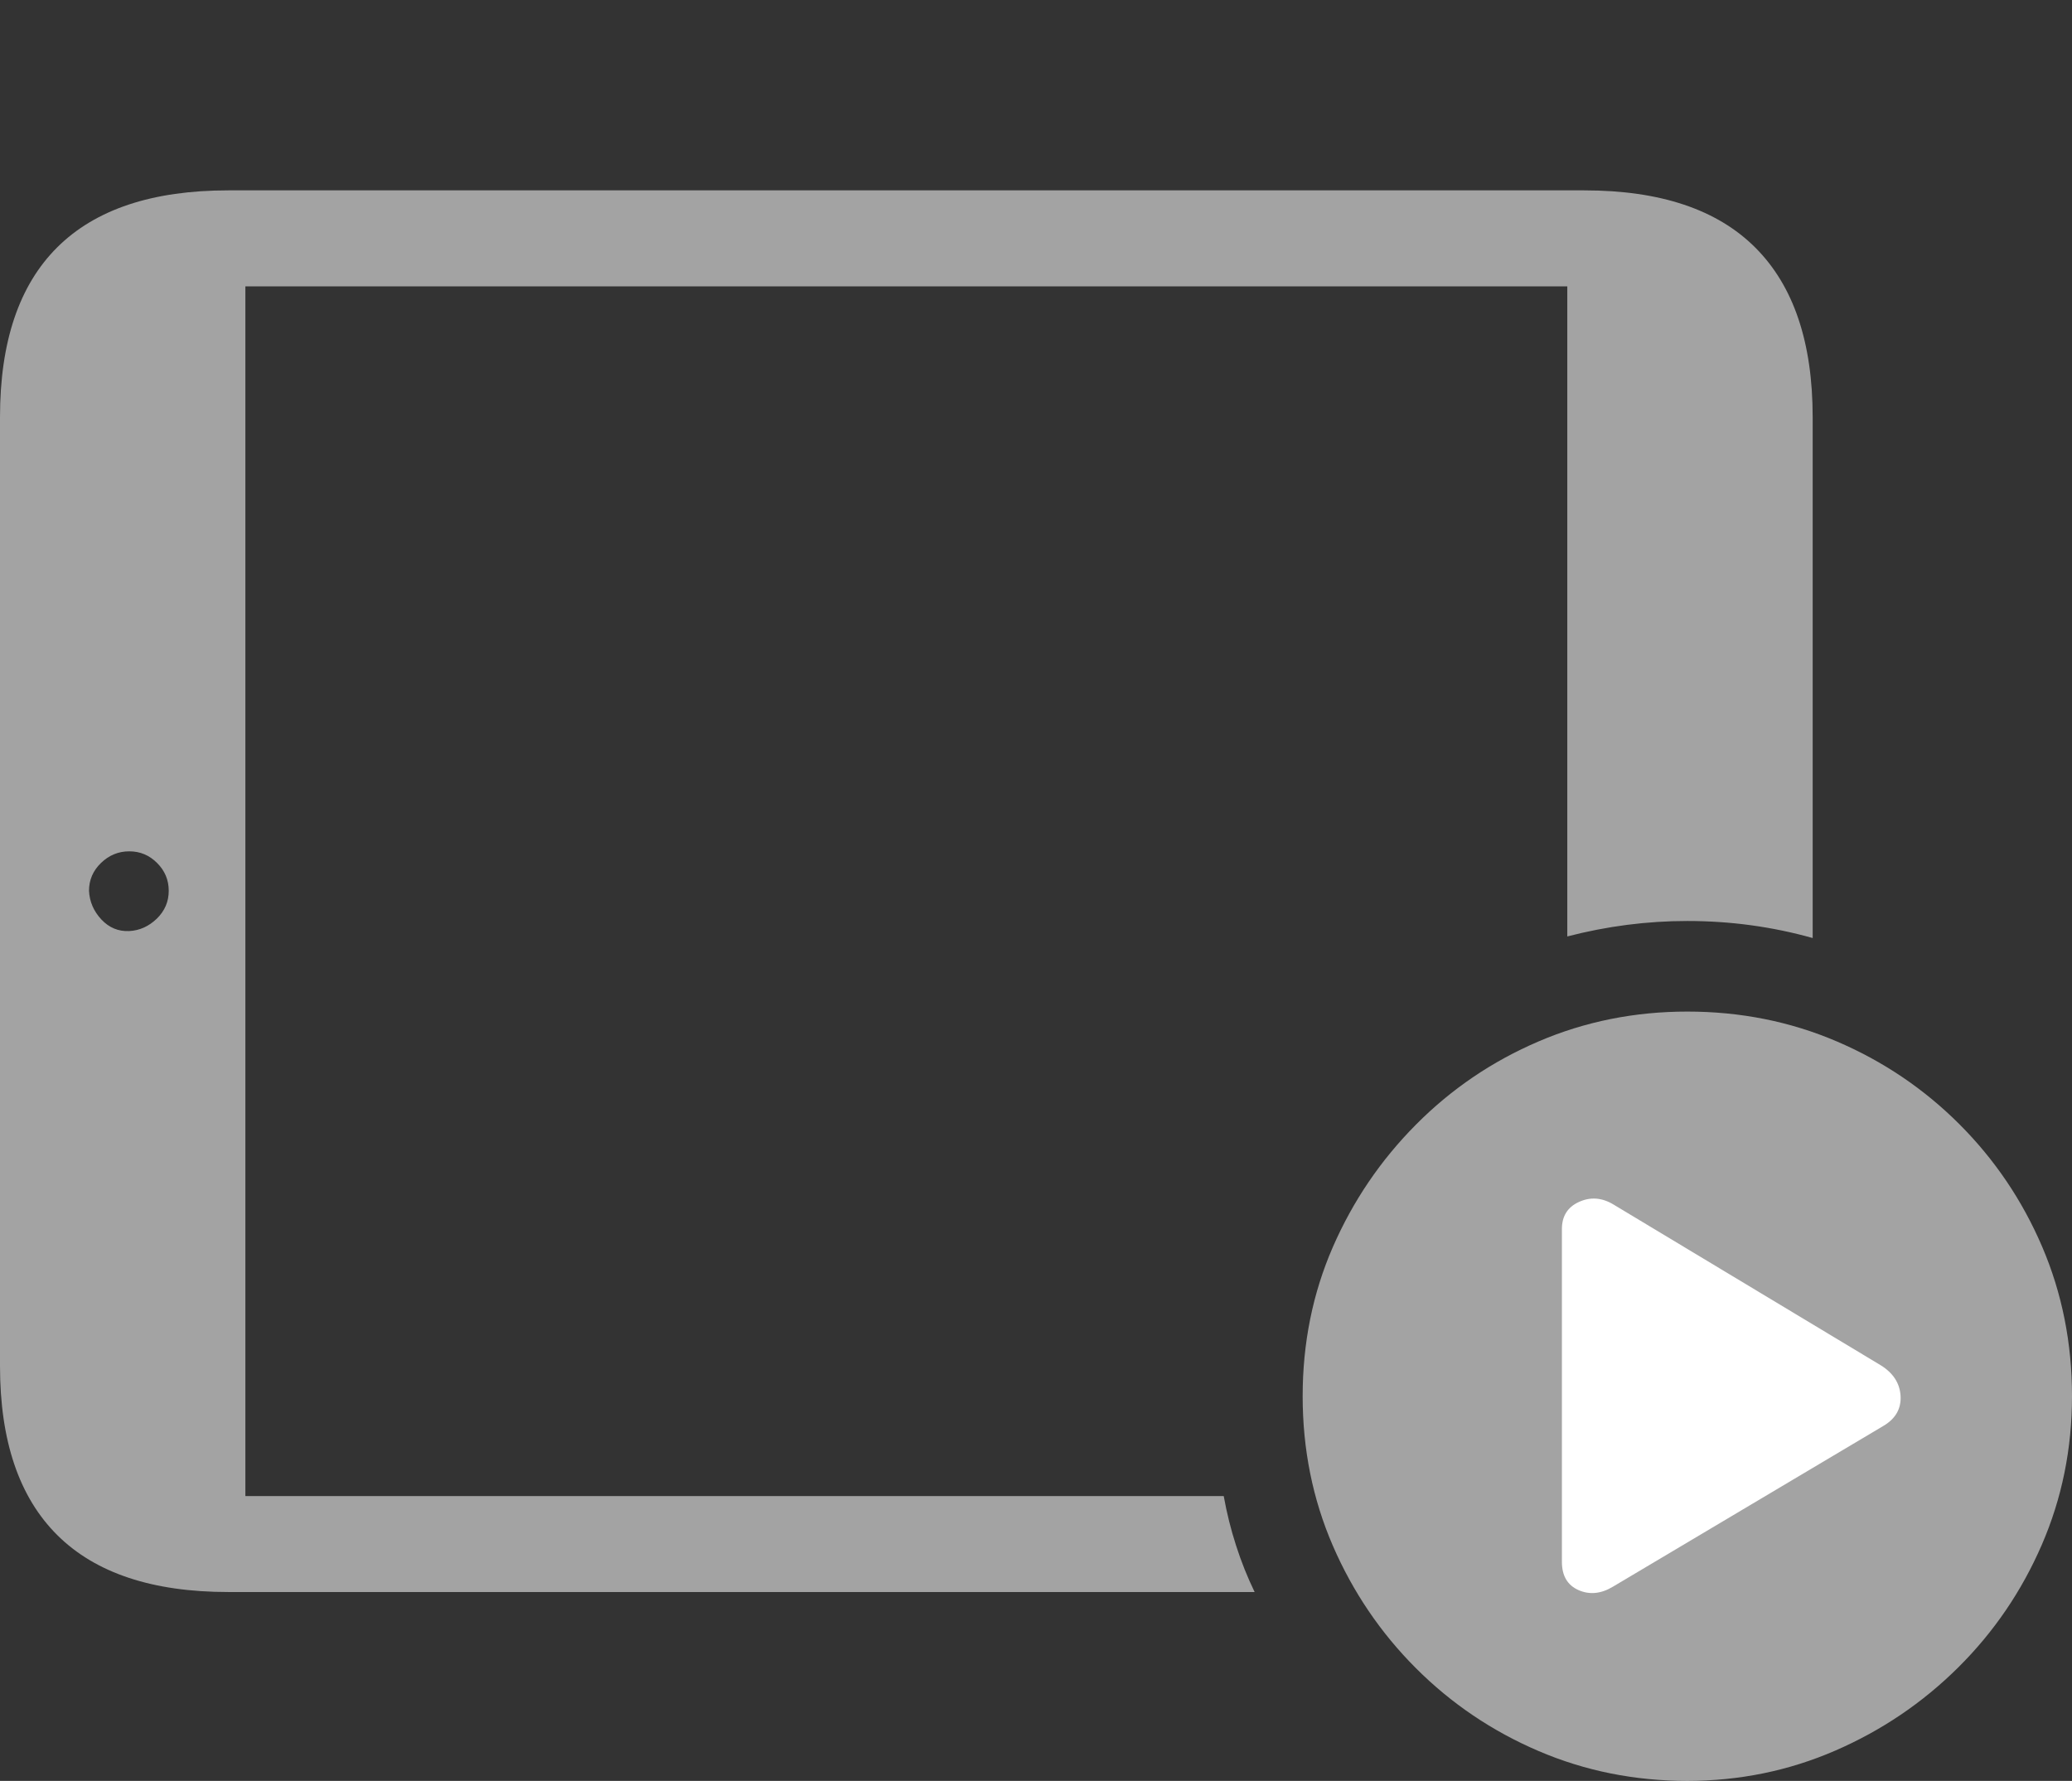 <svg width="26.143" height="22.471">
       <rect width="100%" height="100%" fill="#333333" stroke="none"/>
       <g>
              <rect height="22.471" opacity="0" width="26.143" x="0" y="0" />
              <path d="M3.096 18.877L3.096 3.613L19.775 3.613L19.775 11.816Q20.527 11.621 21.289 11.621Q21.699 11.621 22.095 11.675Q22.49 11.729 22.871 11.836L22.871 5.264Q22.871 3.848 22.148 3.125Q21.426 2.402 19.99 2.402L2.881 2.402Q1.445 2.402 0.723 3.12Q0 3.838 0 5.264L0 17.236Q0 18.652 0.723 19.37Q1.445 20.088 2.881 20.088L15.83 20.088Q15.693 19.805 15.596 19.502Q15.498 19.199 15.44 18.877ZM1.631 11.748Q1.426 11.758 1.279 11.602Q1.133 11.445 1.123 11.24Q1.123 11.035 1.274 10.889Q1.426 10.742 1.631 10.742Q1.836 10.742 1.982 10.889Q2.129 11.035 2.129 11.24Q2.129 11.445 1.978 11.592Q1.826 11.738 1.631 11.748Z"
                     fill="rgba(255,255,255,0.55)" />
              <path d="M21.289 22.471Q22.275 22.471 23.154 22.09Q24.033 21.709 24.707 21.04Q25.381 20.371 25.762 19.492Q26.143 18.613 26.143 17.617Q26.143 16.611 25.767 15.732Q25.391 14.854 24.722 14.185Q24.053 13.516 23.174 13.14Q22.295 12.764 21.289 12.764Q20.293 12.764 19.414 13.14Q18.535 13.516 17.866 14.19Q17.197 14.863 16.816 15.737Q16.436 16.611 16.436 17.617Q16.436 18.623 16.816 19.502Q17.197 20.381 17.866 21.05Q18.535 21.719 19.414 22.095Q20.293 22.471 21.289 22.471Z"
                     fill="rgba(255,255,255,0.55)" />
              <path d="M19.707 19.707L19.707 15.508Q19.707 15.264 19.922 15.166Q20.137 15.068 20.352 15.195L23.73 17.227Q23.965 17.373 23.98 17.612Q23.994 17.852 23.77 17.988L20.352 20.02Q20.127 20.156 19.917 20.064Q19.707 19.971 19.707 19.707Z"
                     fill="#ffffff" />
       </g>
</svg>
